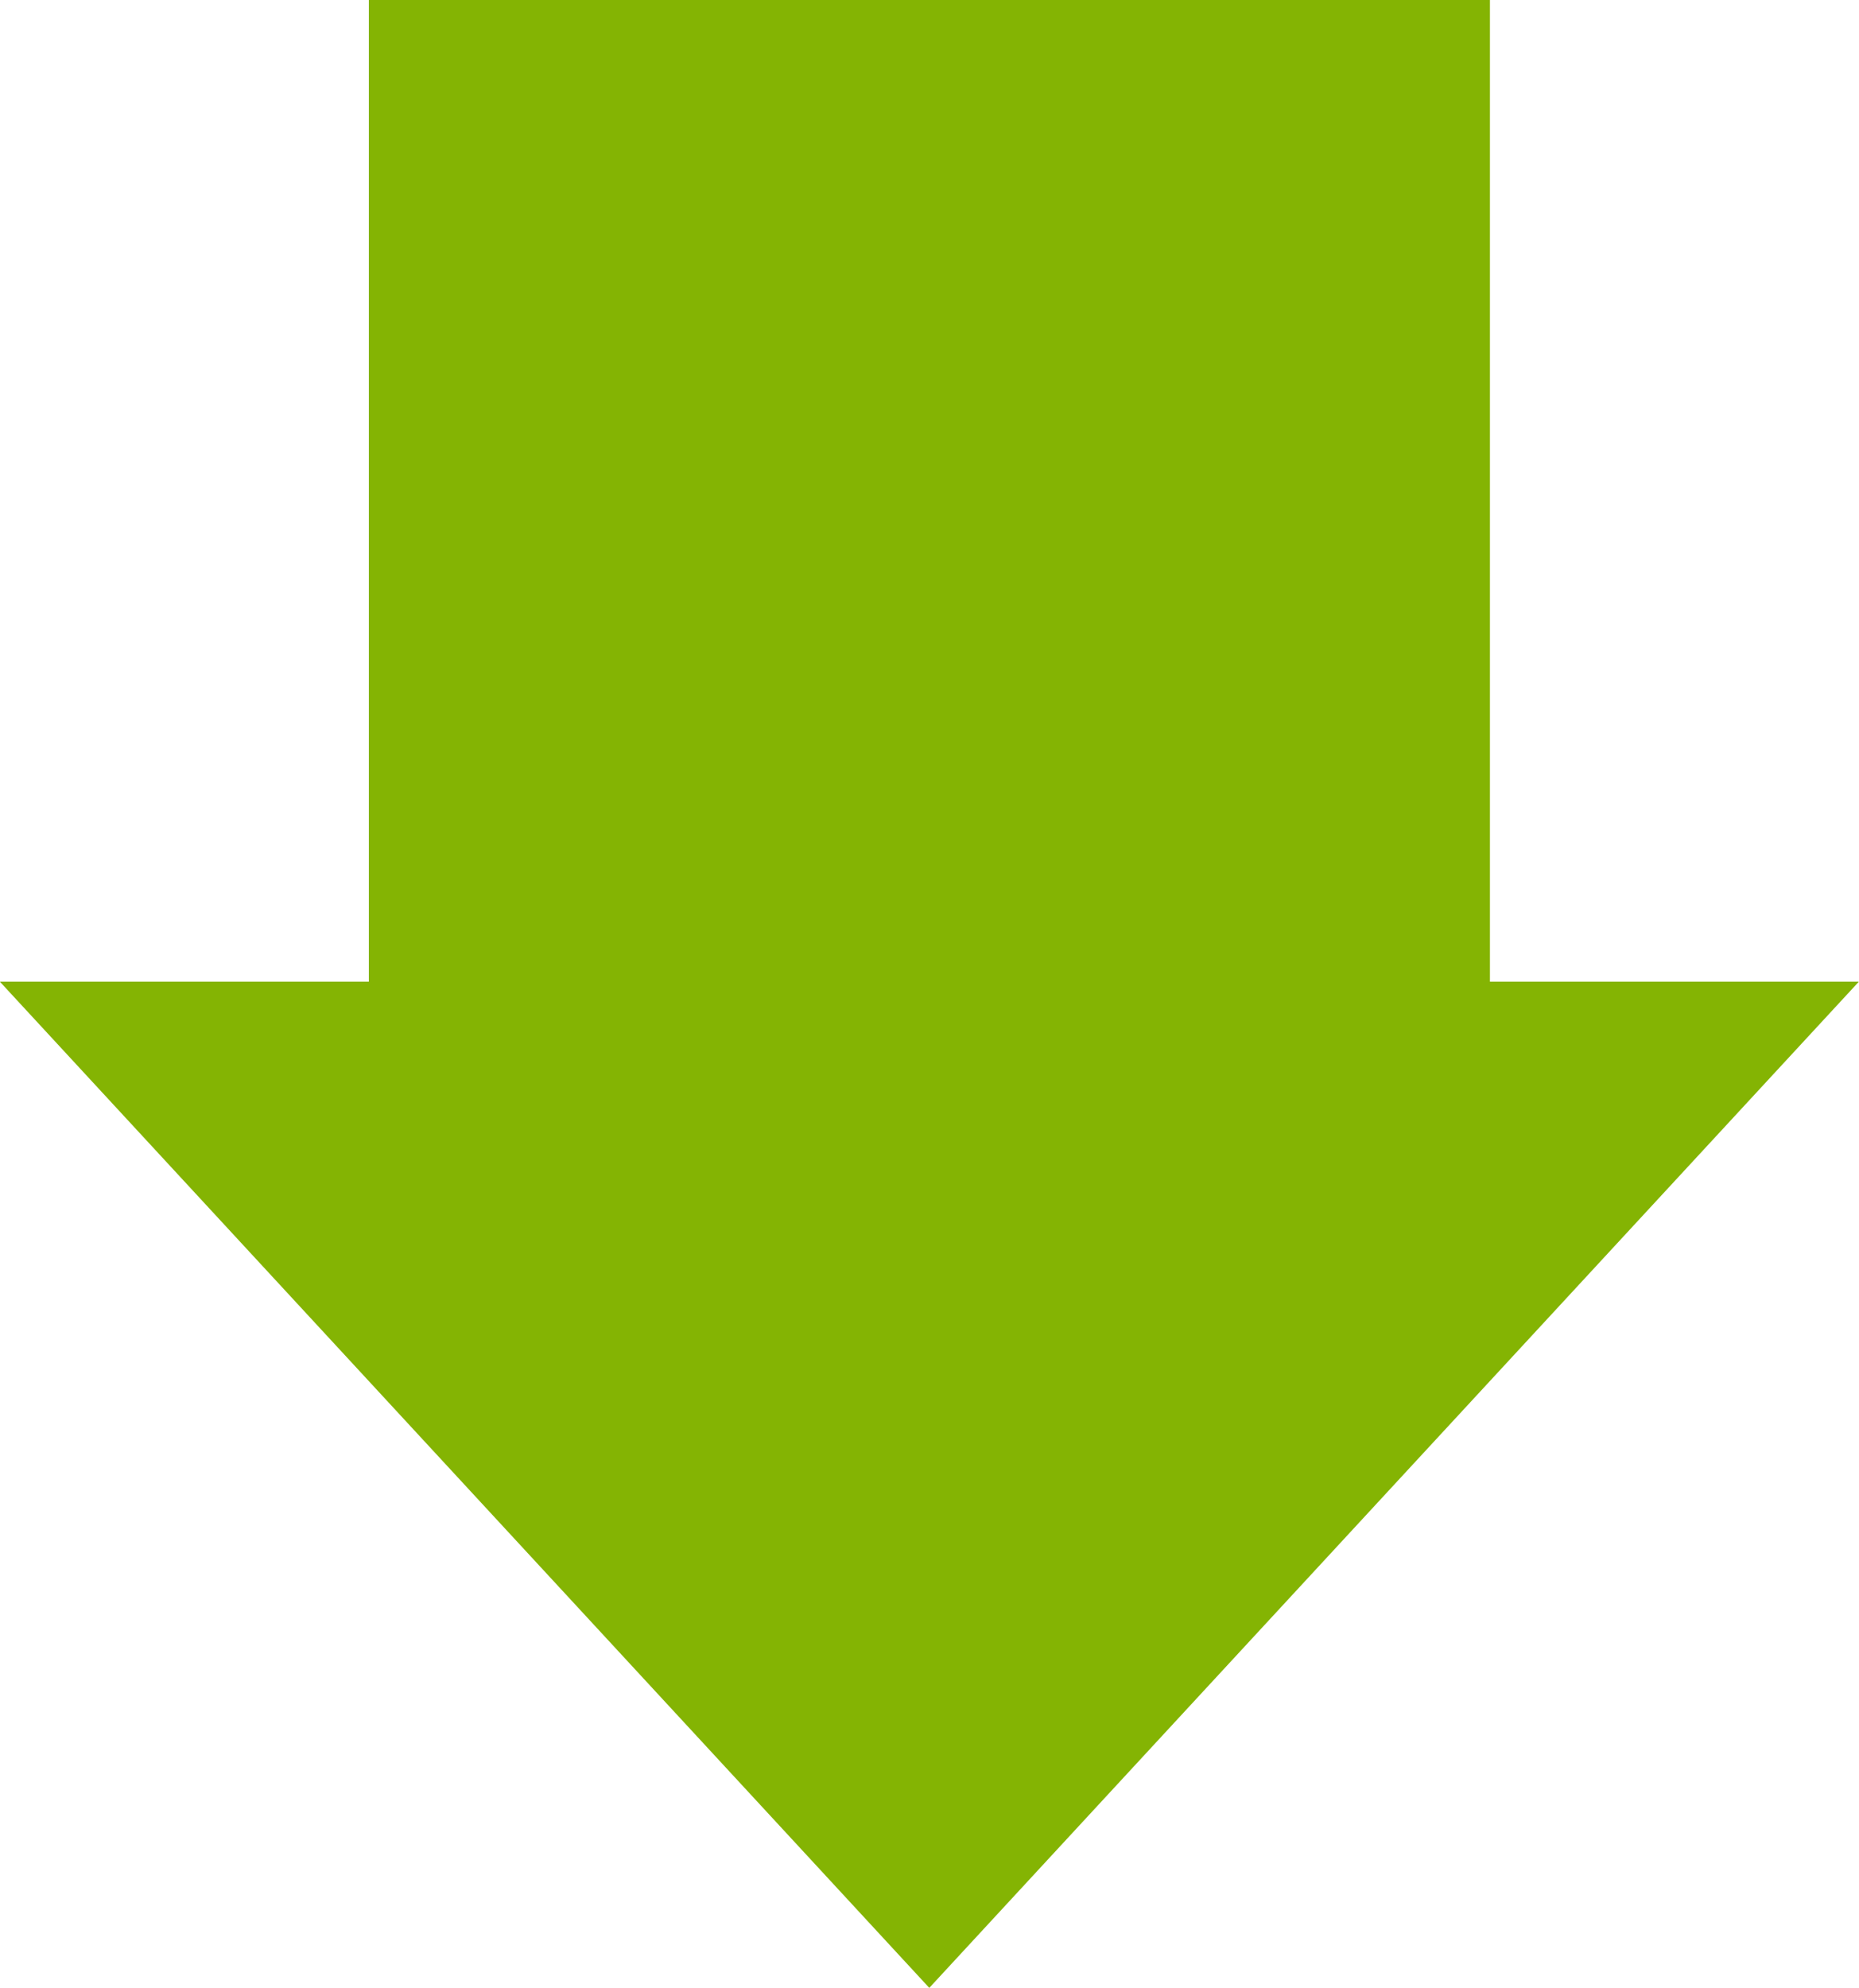 <svg xmlns="http://www.w3.org/2000/svg" width="52.48" height="56.111" viewBox="0 0 52.48 56.111">
  <g id="Group_1013" data-name="Group 1013" transform="translate(52.48 0) rotate(90)">
    <path id="Path_114" data-name="Path 114" d="M6867.36,4581.7h27.708v10.416l28.4-26.238-28.4-26.242v10.415H6867.36Z" transform="translate(-6867.36 -4539.632)" fill="#84b403"/>
  </g>
</svg>
